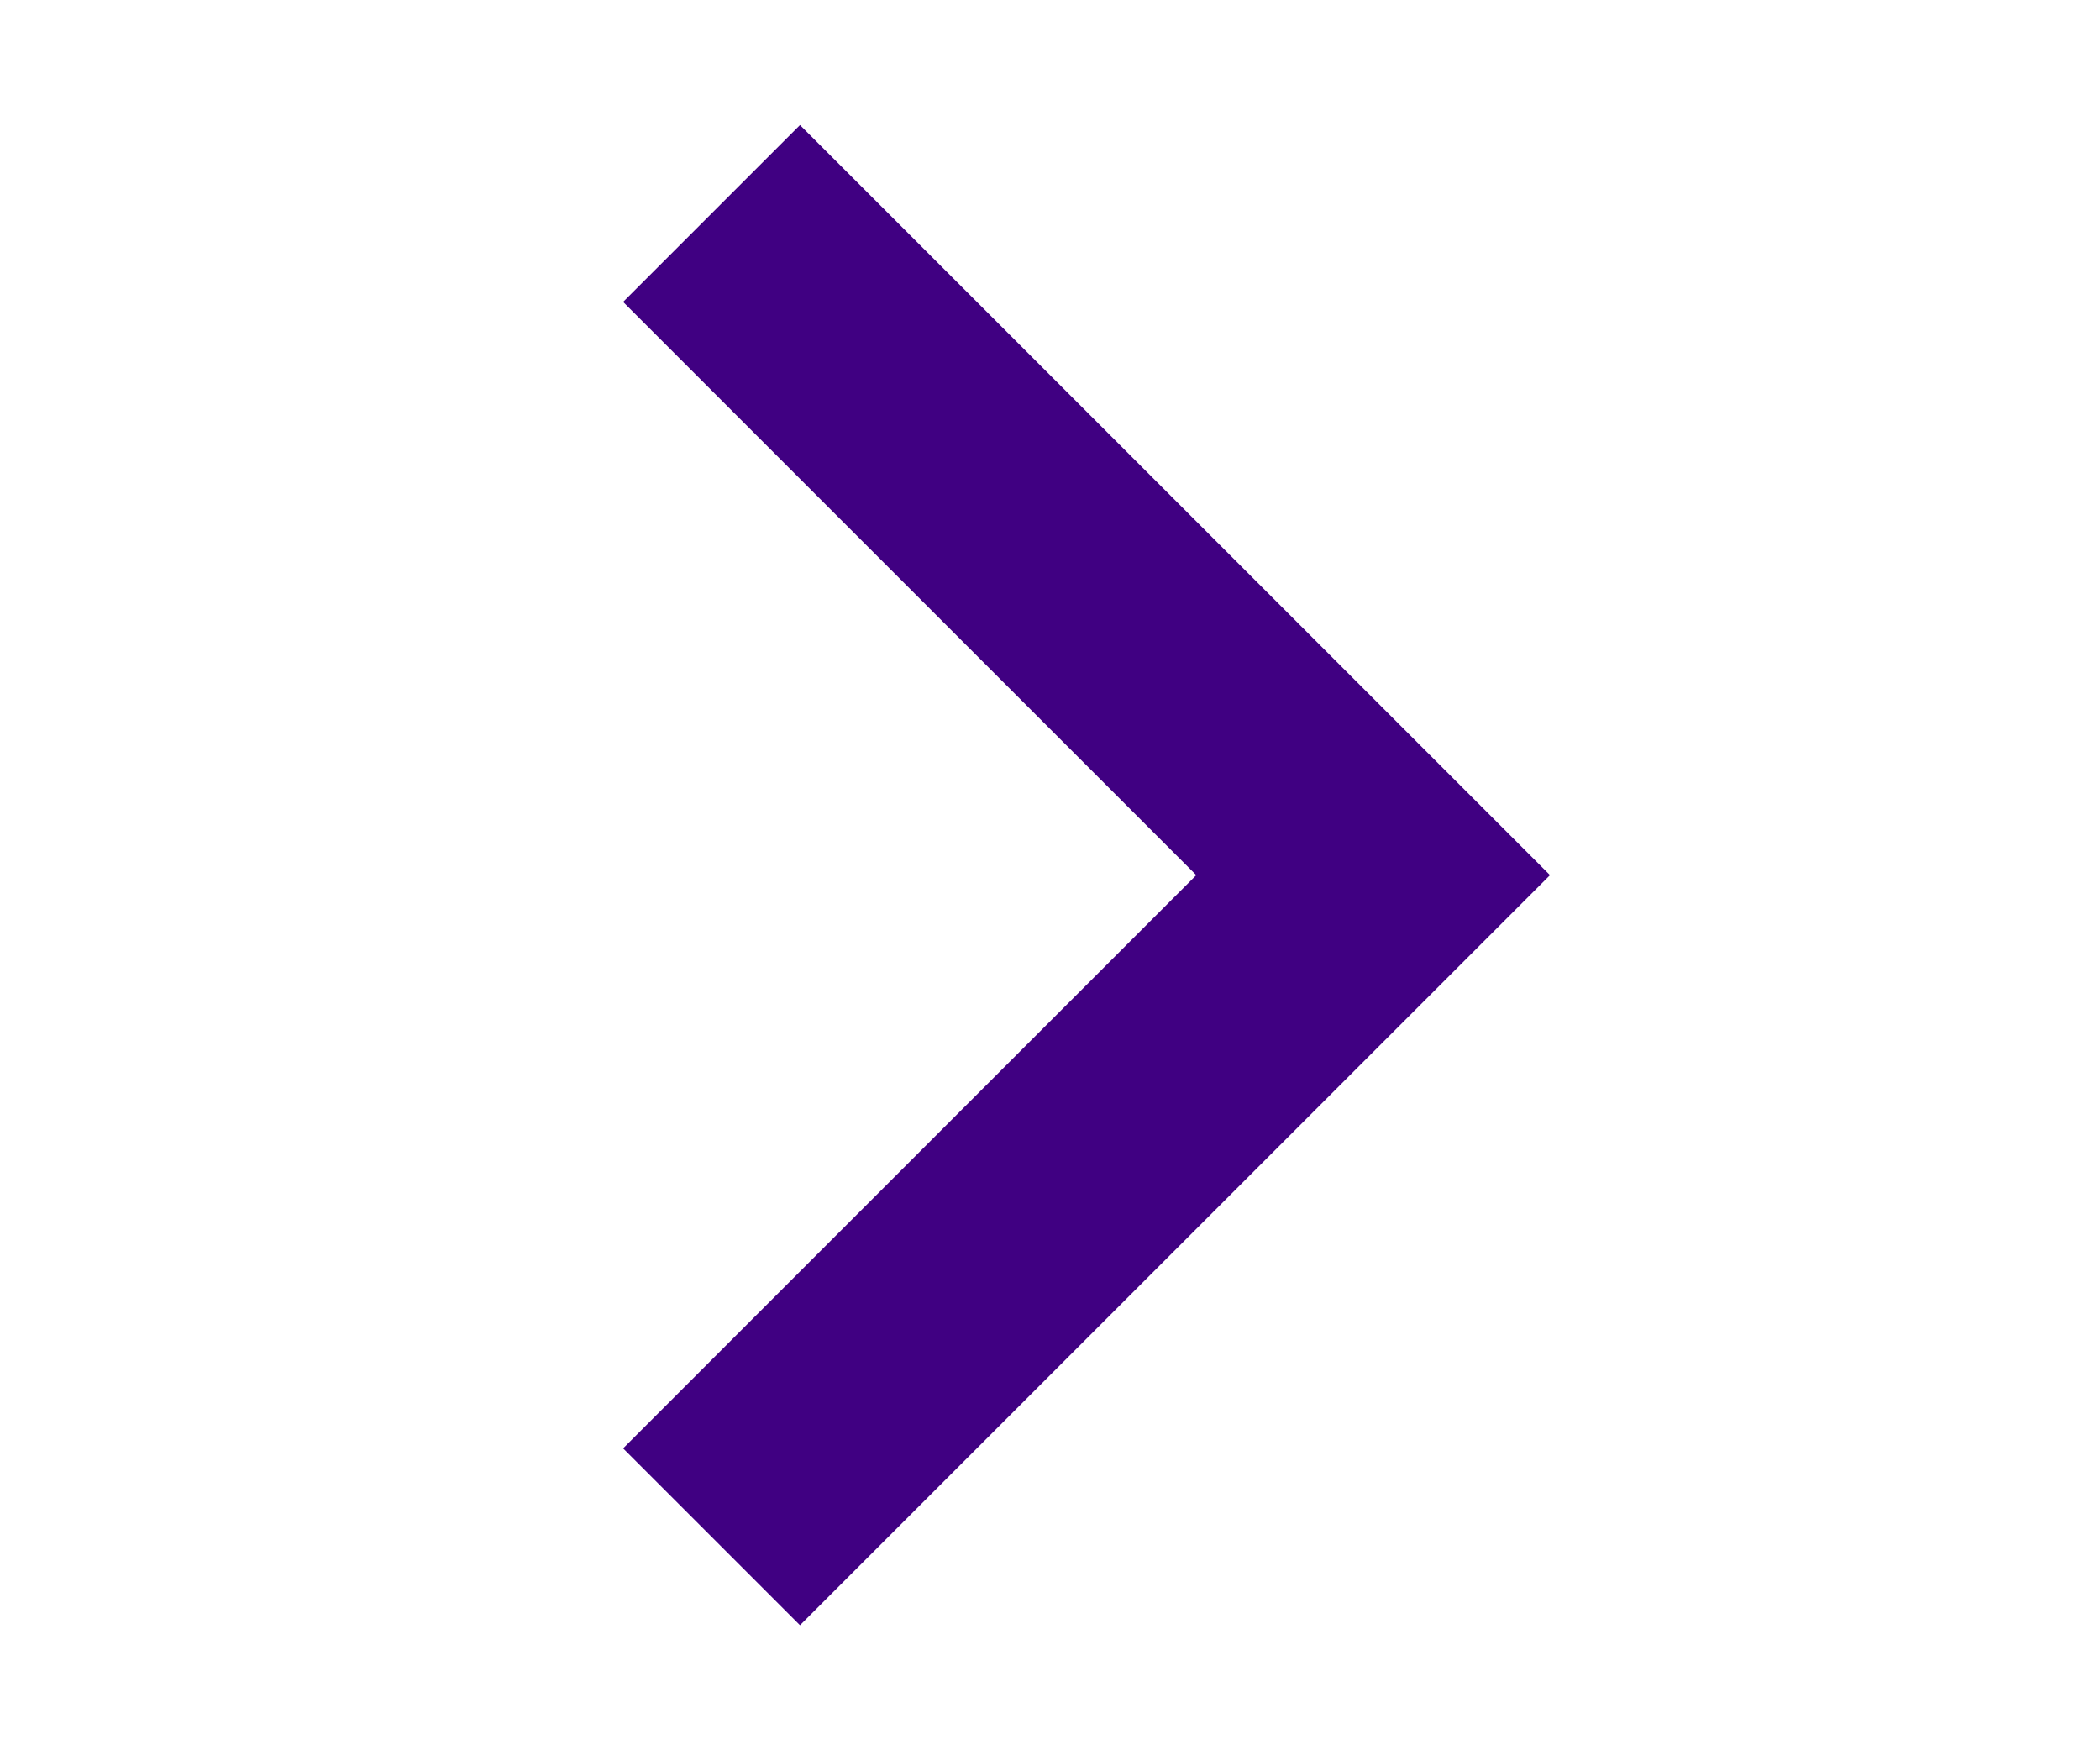 <svg width="12" height="10" viewBox="10 10 28 28"  xmlns="http://www.w3.org/2000/svg" fill="#400082"><path d="M20 12l-2.83 2.83L26.34 24l-9.17 9.17L20 36l12-12z"></path><path d="M0 0h48v48H0z" fill="none"></path></svg>